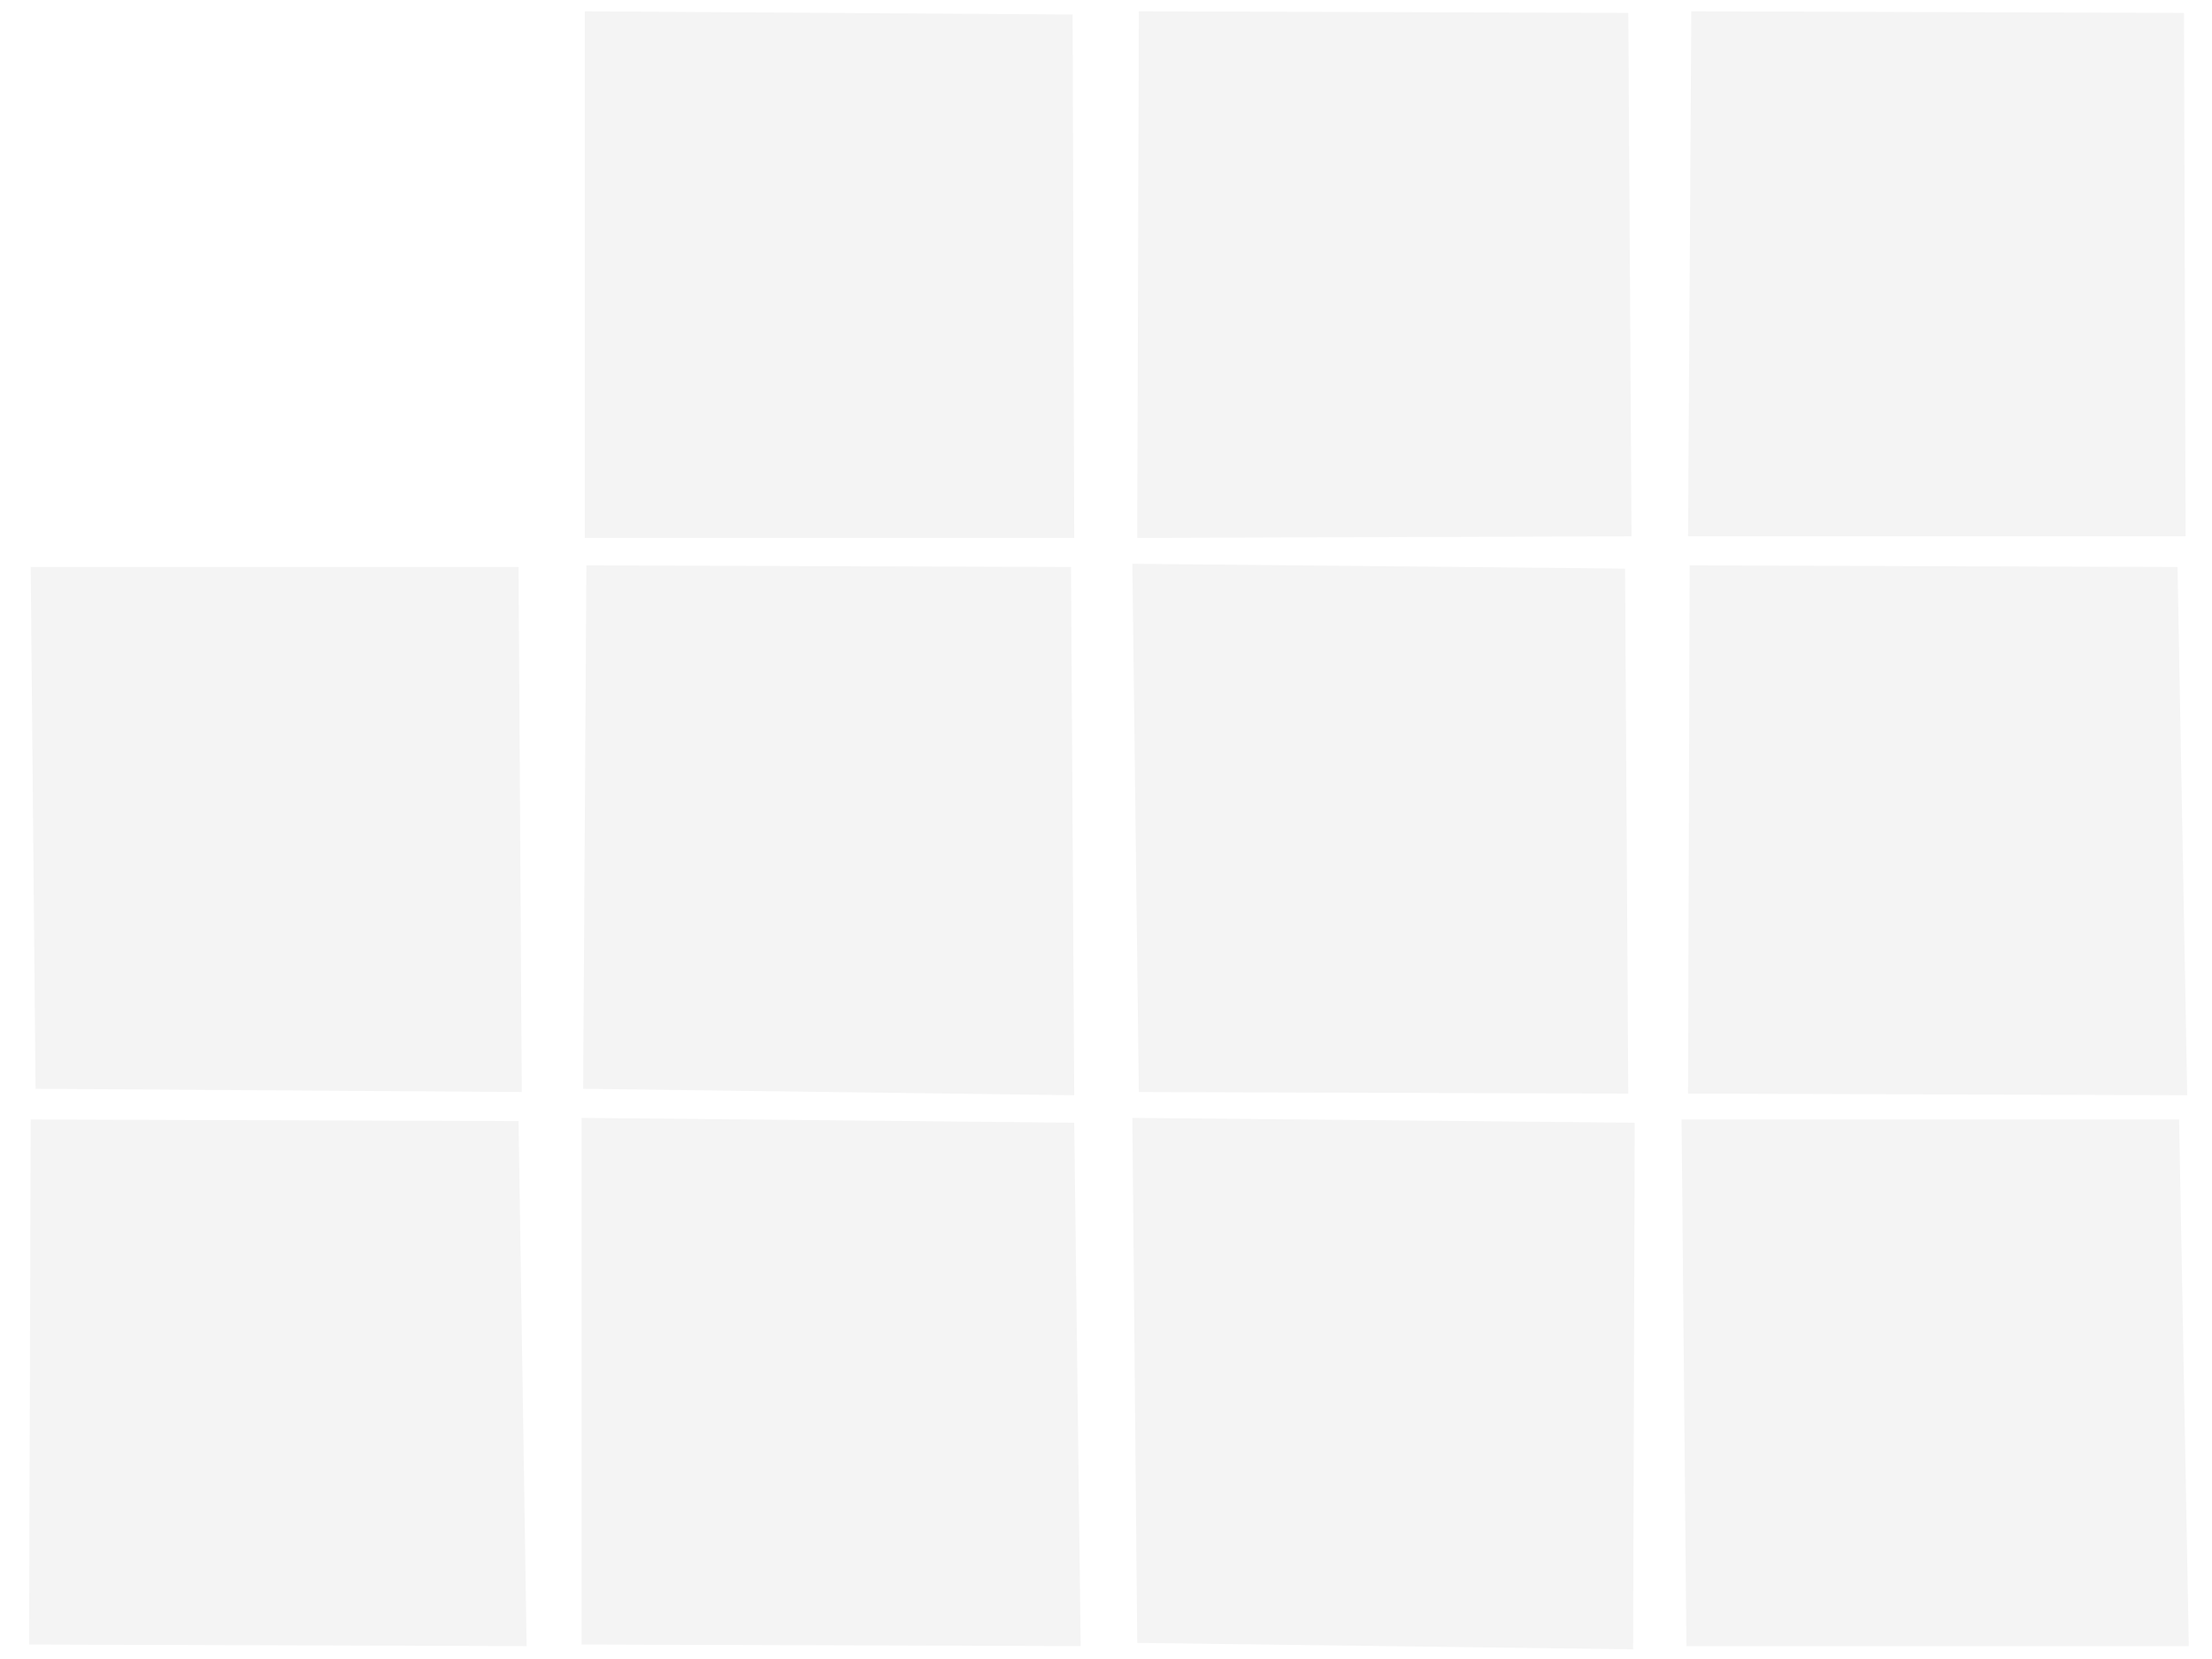 <svg version="1.1" viewBox="0 0 2048 1536" xmlns="http://www.w3.org/2000/svg" xmlns:xlink="http://www.w3.org/1999/xlink">
 <g>
  <image width="2048" height="1536" preserveAspectRatio="none" xlink:href="drake-albums.html"/>
  <path d="m29.912 10.479 448.69-1.505 2.991 489.06-450.18 1.505z" style="fill-opacity:0;stroke-opacity:0"/>
 </g>
 <g>
  <path d="m541.41 10.469 451.68 2.991 1.496 484.58h-453.17z" style="fill-opacity:.046;stroke-opacity:0"/>
 </g>
 <g>
  <path d="m1054.4 10.469 453.17 1.496 2.991 484.58-457.66 1.496z" style="fill-opacity:.046;stroke-opacity:0"/>
 </g>
 <g>
  <path d="m1565.9 10.469 456.16 1.496 1.496 484.58h-460.65z" style="fill-opacity:.046;stroke-opacity:0"/>
 </g>
 <g>
  <path d="m28.417 524.96h451.68l2.991 486.08-450.18-2.991z" style="fill-opacity:.046;stroke-opacity:0"/>
 </g>
 <g>
  <path d="m542.91 523.47 448.69 1.496 2.991 489.07-454.67-5.982z" style="fill-opacity:.046;stroke-opacity:0"/>
 </g>
 <g>
  <path d="m1048.4 521.97 456.16 4.487 2.991 486.08-453.17-1.496z" style="fill-opacity:.046;stroke-opacity:0"/>
 </g>
 <g>
  <path d="m1564.4 523.47 451.68 1.496 8.974 489.07-462.15-1.496z" style="fill-opacity:.046;stroke-opacity:0"/>
 </g>
 <g>
  <path d="m28.417 1036.5 451.68 1.496 7.478 486.08-460.65-1.496z" style="fill-opacity:.046;stroke-opacity:0"/>
 </g>
 <g>
  <path d="m538.42 1035 456.16 4.487 5.982 484.58-462.15-1.496z" style="fill-opacity:.046;stroke-opacity:0"/>
 </g>
 <g>
  <path d="m1048.4 1035 465.14 4.487-1.496 487.57-459.15-5.982z" style="fill-opacity:.046;stroke-opacity:0"/>
 </g>
 <g>
  <path d="m1556.9 1036.5h460.65l8.974 487.57h-465.14z" style="fill-opacity:.046;stroke-opacity:0"/>
 </g>
</svg>
